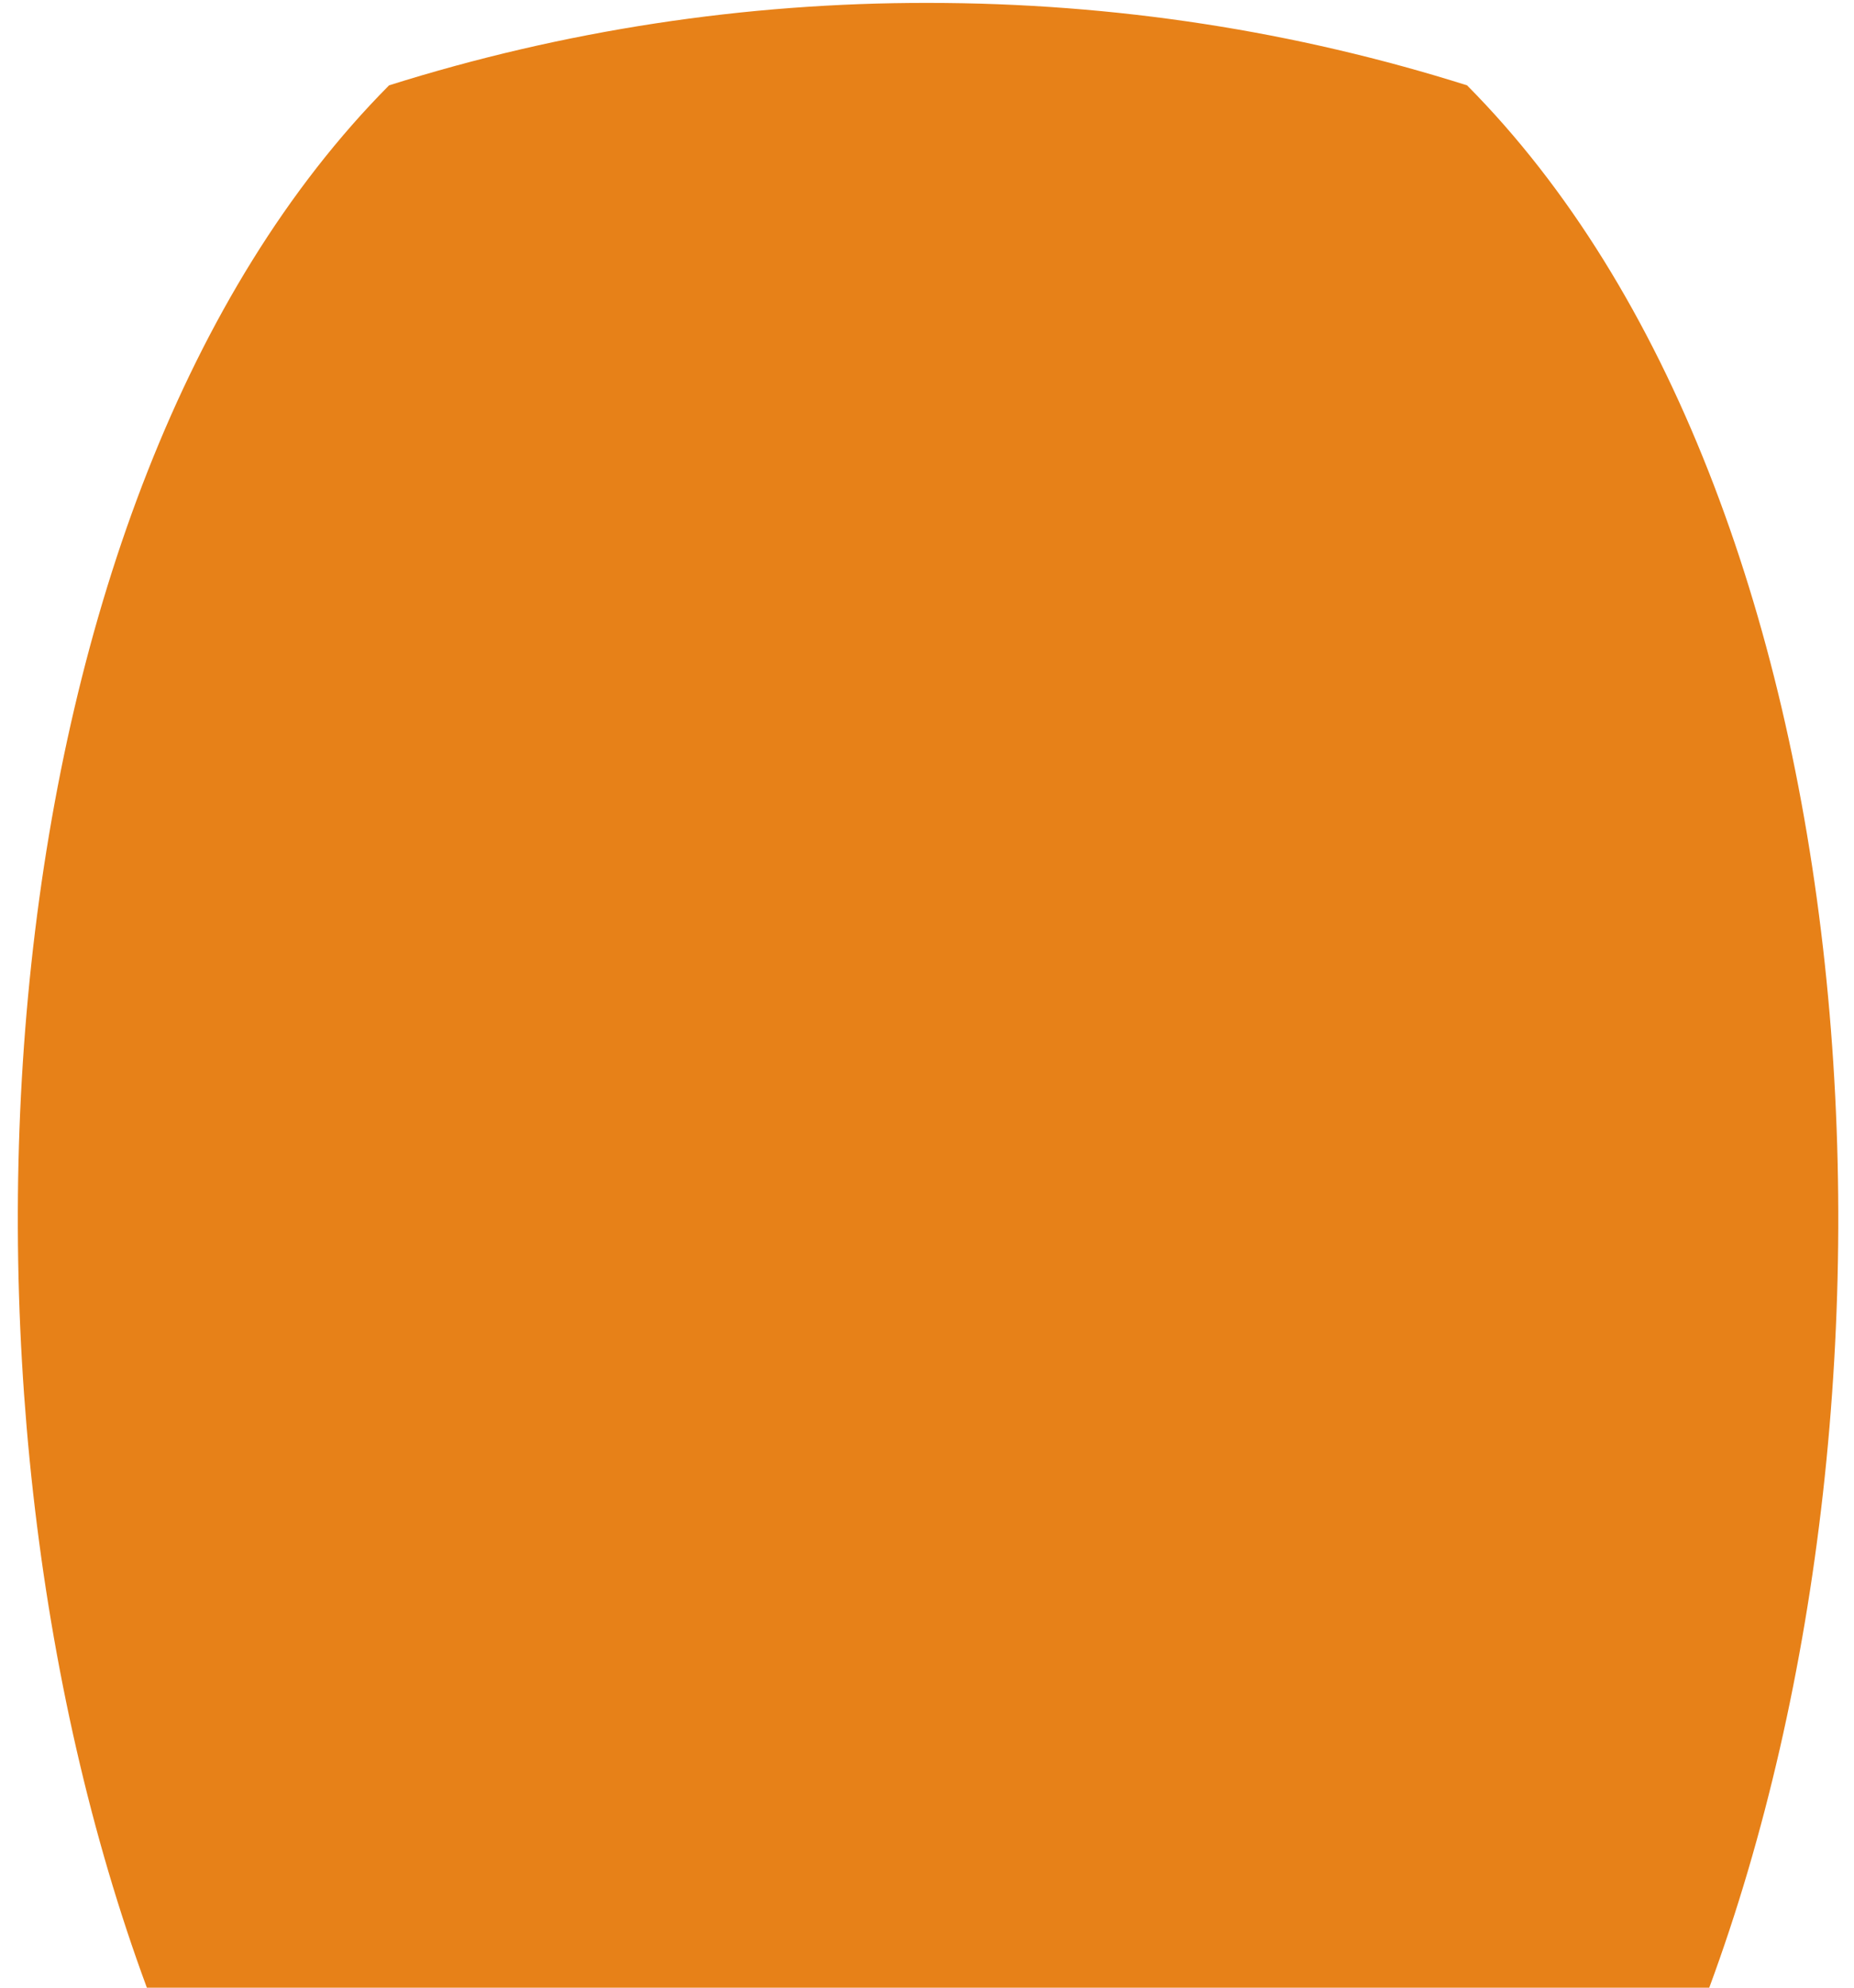 ﻿<?xml version="1.0" encoding="utf-8"?>
<svg version="1.1" xmlns:xlink="http://www.w3.org/1999/xlink" width="14px" height="15px" xmlns="http://www.w3.org/2000/svg">
  <g transform="matrix(1 0 0 1 -119 -397 )">
    <path d="M 11.078 0.644  C 14.156 3.742  14.594 10.437  12.907 15  L 1.109 15  C -0.578 10.437  -0.14 3.742  2.938 0.644  C 4.256 0.229  5.628 0.02  7.008 0.022  C 8.423 0.022  9.789 0.237  11.078 0.644  Z " fill-rule="nonzero" fill="#e78118" stroke="none" transform="matrix(1 0 0 1 119 397 )" />
  </g>
</svg>